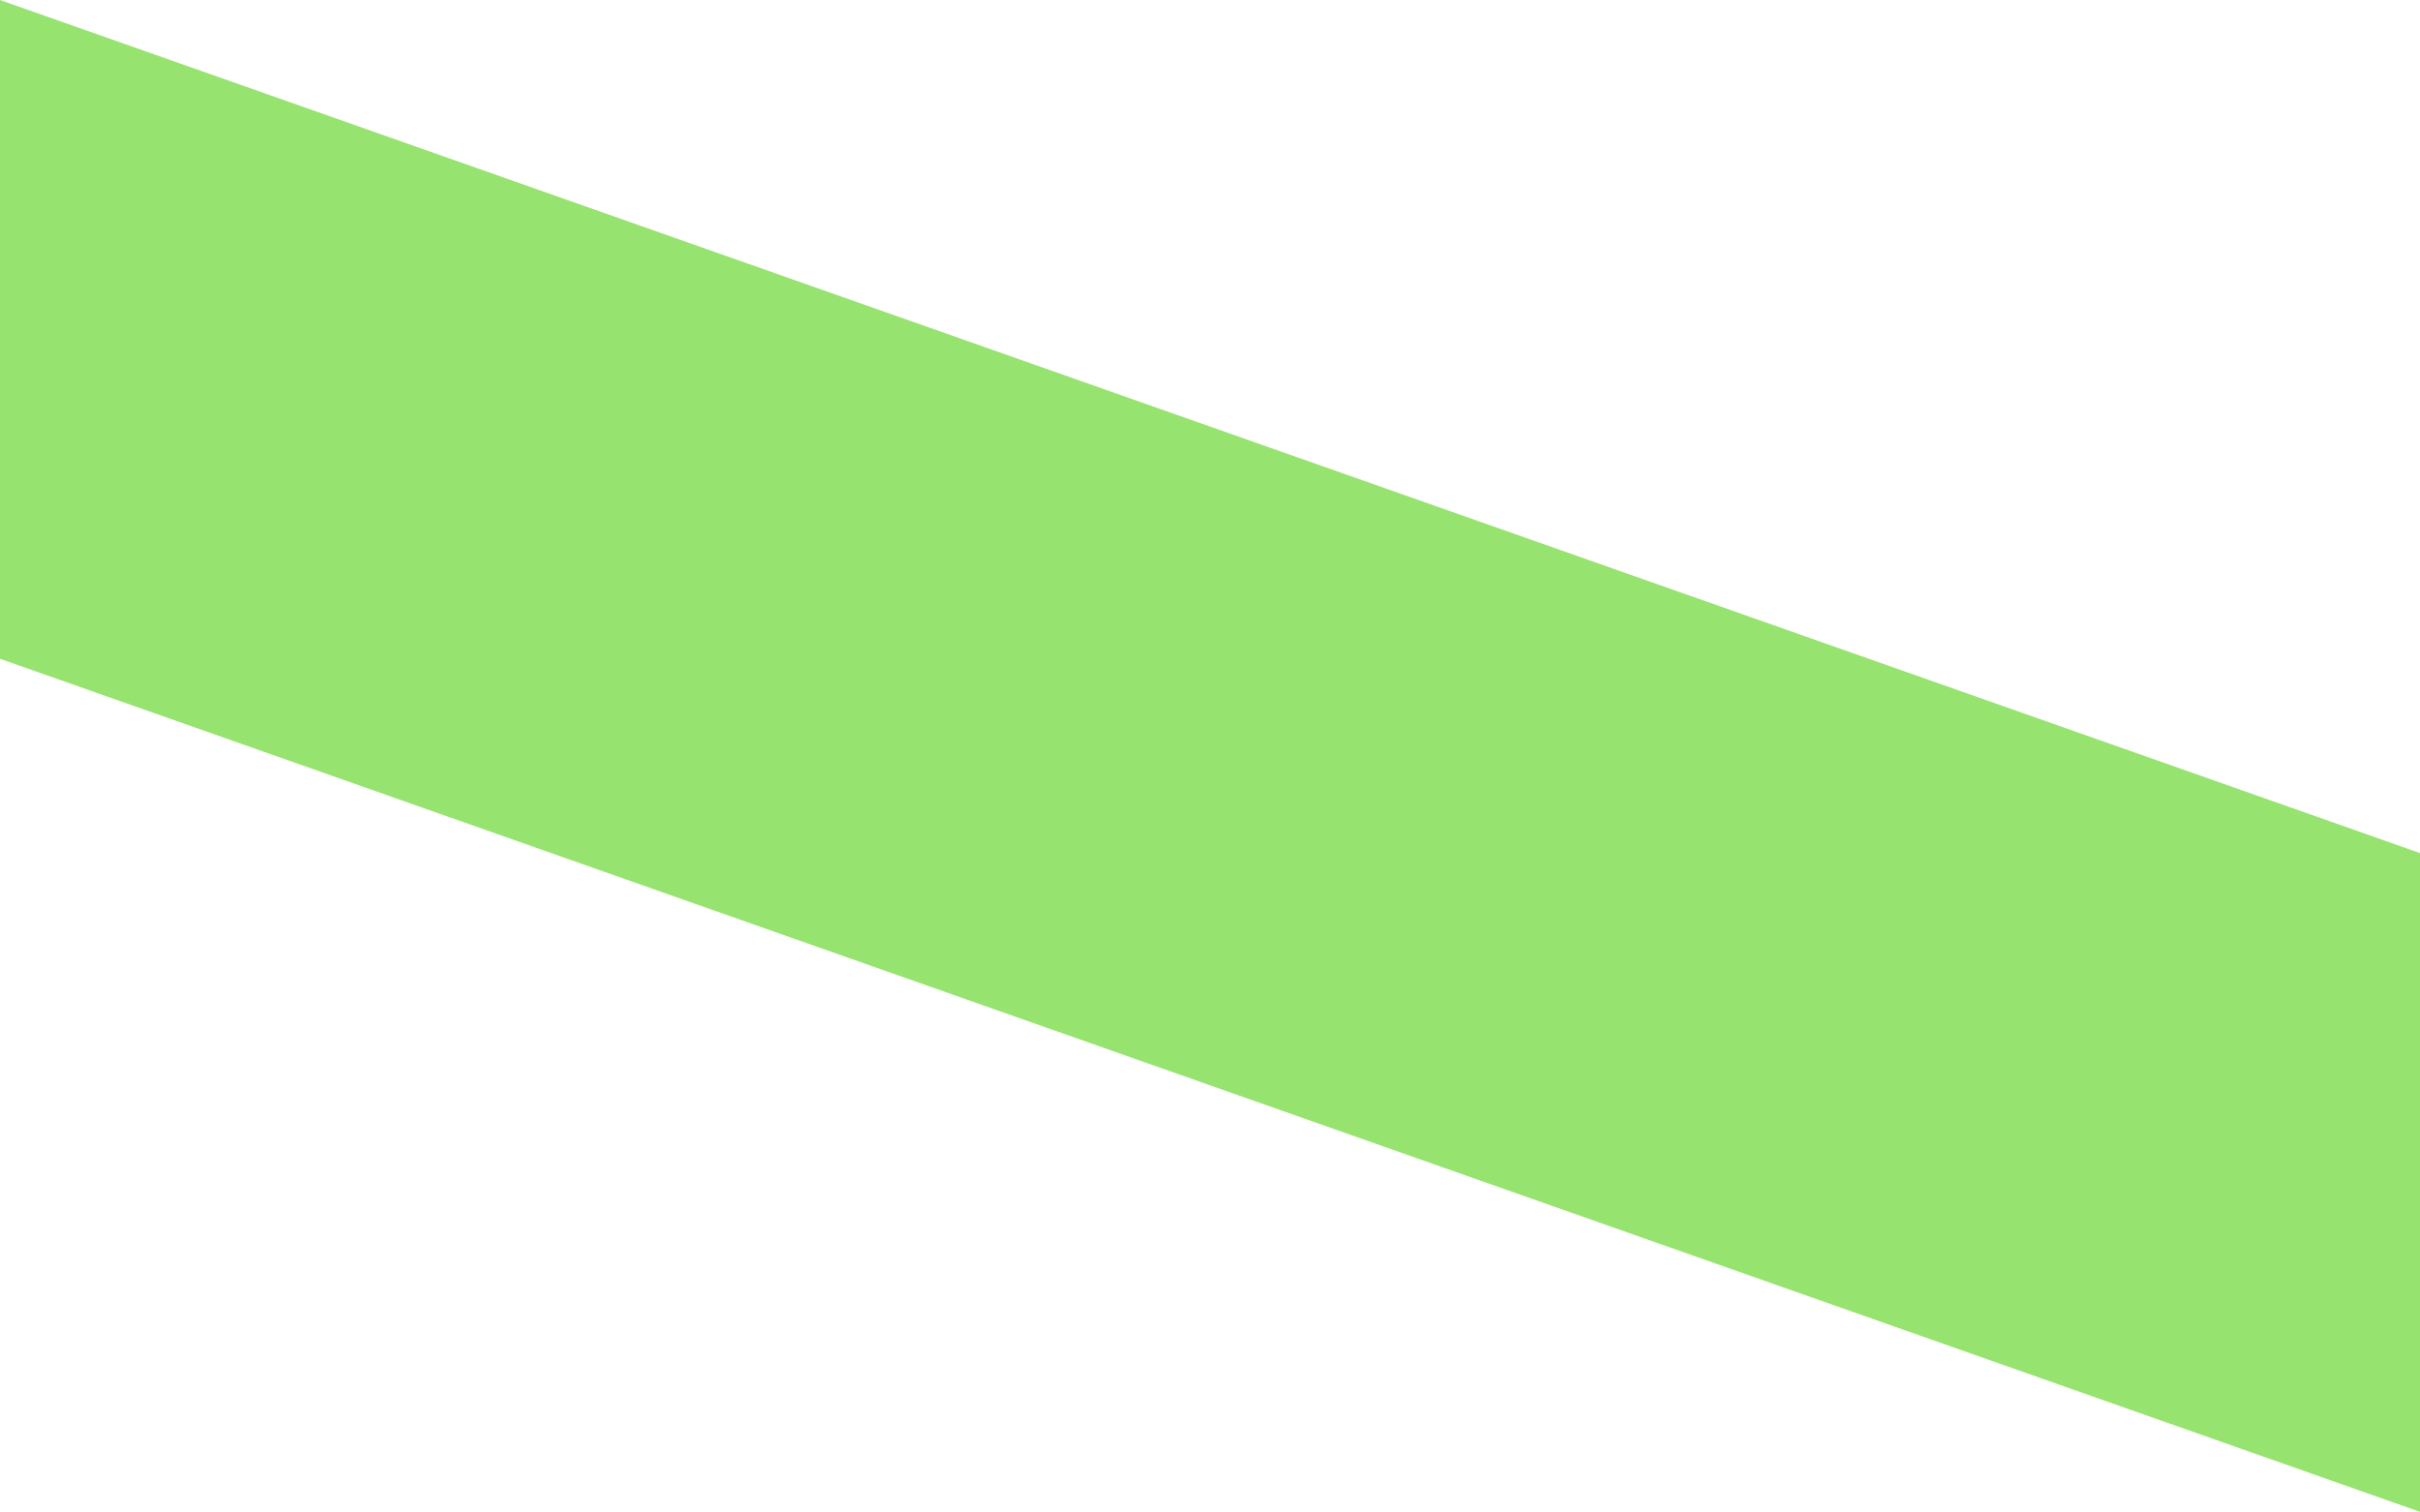 <?xml version="1.0" encoding="utf-8"?>
<!-- Generator: Adobe Illustrator 19.2.0, SVG Export Plug-In . SVG Version: 6.00 Build 0)  -->
<svg version="1.1" id="Layer_1" xmlns="http://www.w3.org/2000/svg" xmlns:xlink="http://www.w3.org/1999/xlink" x="0px" y="0px"
	 viewBox="0 0 1559.4 974.2" style="enable-background:new 0 0 1559.4 974.2;" xml:space="preserve">
<style type="text/css">
	.st0{fill:#97E36F;}
</style>
<path class="st0" d="M0,0l1559.4,549.7v424.5L0,424.5V0z"/>
</svg>
